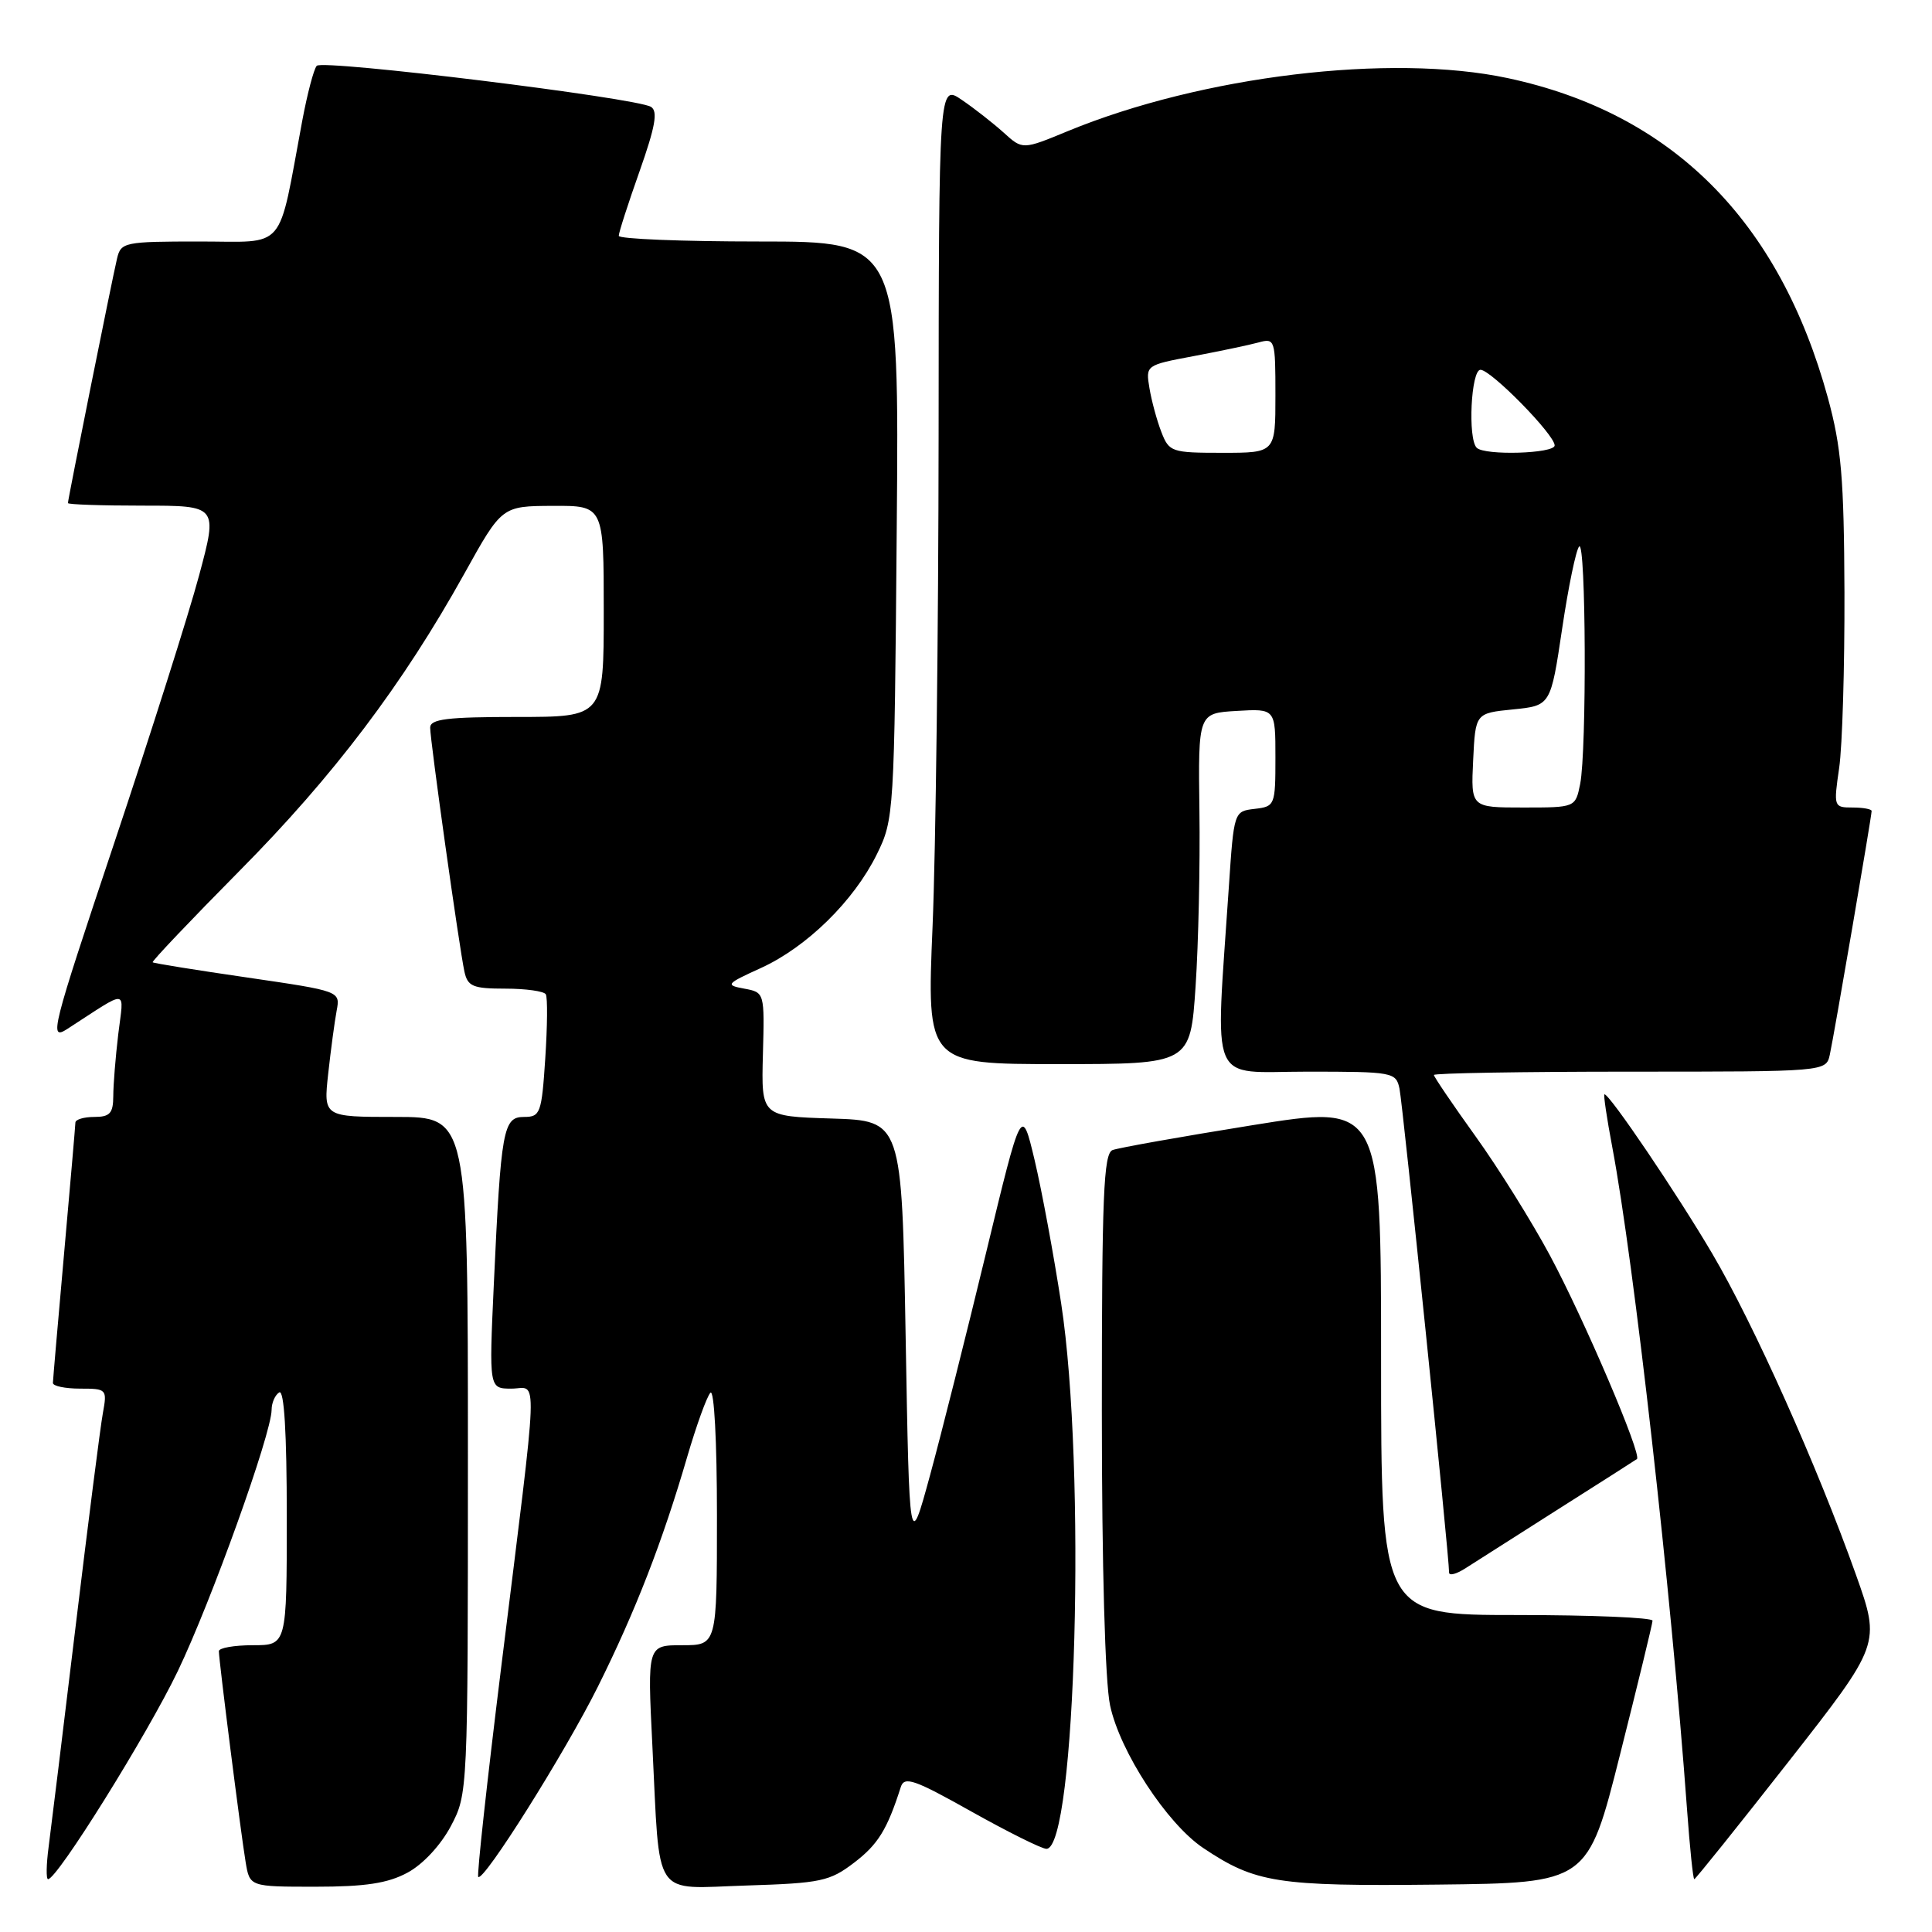 <?xml version="1.0" encoding="UTF-8" standalone="no"?>
<!DOCTYPE svg PUBLIC "-//W3C//DTD SVG 1.1//EN" "http://www.w3.org/Graphics/SVG/1.1/DTD/svg11.dtd" >
<svg xmlns="http://www.w3.org/2000/svg" xmlns:xlink="http://www.w3.org/1999/xlink" version="1.1" viewBox="0 0 256 256">
 <g >
 <path fill="currentColor"
d=" M 53.99 248.14 C 56.03 247.05 58.38 244.52 59.73 241.99 C 61.99 237.70 62.00 237.56 62.00 192.84 C 62.00 148.00 62.00 148.00 52.43 148.00 C 42.86 148.00 42.86 148.00 43.49 142.25 C 43.84 139.09 44.34 135.34 44.61 133.91 C 45.09 131.33 45.09 131.33 32.79 129.53 C 26.03 128.55 20.38 127.64 20.23 127.51 C 20.08 127.39 25.26 121.94 31.74 115.39 C 44.20 102.82 53.37 90.69 61.54 75.99 C 66.50 67.06 66.50 67.06 73.25 67.03 C 80.00 67.00 80.00 67.00 80.00 81.00 C 80.00 95.00 80.00 95.00 68.50 95.00 C 59.23 95.00 57.00 95.28 57.00 96.42 C 57.00 98.16 60.86 125.63 61.54 128.75 C 61.97 130.71 62.67 131.00 66.96 131.00 C 69.67 131.00 72.08 131.34 72.32 131.75 C 72.57 132.16 72.53 135.99 72.25 140.25 C 71.77 147.53 71.60 148.00 69.43 148.00 C 66.67 148.00 66.38 149.61 65.43 170.25 C 64.80 184.00 64.80 184.00 67.77 184.00 C 71.31 184.00 71.45 180.27 66.41 220.92 C 64.54 236.01 63.17 248.51 63.37 248.70 C 64.07 249.41 74.84 232.28 79.22 223.50 C 84.20 213.50 87.79 204.26 91.07 193.00 C 92.28 188.88 93.65 185.07 94.13 184.55 C 94.63 184.01 95.00 190.98 95.00 200.80 C 95.00 218.00 95.00 218.00 90.39 218.00 C 85.78 218.00 85.78 218.00 86.44 231.25 C 87.48 252.00 86.29 250.23 98.93 249.84 C 108.77 249.53 109.95 249.28 113.18 246.81 C 116.34 244.40 117.56 242.43 119.36 236.79 C 119.83 235.33 121.14 235.78 128.70 240.03 C 133.54 242.74 138.02 244.97 138.65 244.98 C 142.57 245.04 143.95 194.46 140.61 172.71 C 139.62 166.23 138.03 157.68 137.09 153.71 C 135.37 146.50 135.37 146.50 130.66 166.00 C 128.07 176.72 124.73 190.00 123.23 195.50 C 120.50 205.50 120.50 205.50 120.00 177.00 C 119.50 148.50 119.50 148.50 110.19 148.21 C 100.87 147.92 100.87 147.92 101.09 139.71 C 101.31 131.52 101.31 131.50 98.62 131.00 C 96.07 130.53 96.20 130.37 100.84 128.26 C 106.92 125.48 113.14 119.38 116.19 113.19 C 118.46 108.58 118.51 107.88 118.82 70.25 C 119.15 32.00 119.15 32.00 100.57 32.00 C 90.36 32.00 82.00 31.66 81.99 31.25 C 81.98 30.84 83.22 27.00 84.74 22.71 C 86.83 16.79 87.20 14.74 86.26 14.16 C 84.31 12.96 42.74 7.85 41.97 8.72 C 41.58 9.15 40.72 12.42 40.05 16.00 C 36.76 33.59 38.11 32.00 26.44 32.00 C 16.48 32.00 16.02 32.10 15.51 34.25 C 14.86 36.98 9.00 66.17 9.00 66.66 C 9.00 66.85 13.47 67.00 18.93 67.00 C 28.86 67.00 28.86 67.00 26.38 76.25 C 25.02 81.34 19.95 97.31 15.12 111.75 C 6.80 136.62 6.47 137.92 8.92 136.34 C 17.21 130.98 16.41 130.90 15.67 137.03 C 15.31 140.04 15.01 143.74 15.01 145.25 C 15.00 147.51 14.56 148.00 12.50 148.00 C 11.12 148.00 9.99 148.34 9.99 148.75 C 9.98 149.16 9.31 156.93 8.50 166.00 C 7.69 175.07 7.02 182.84 7.01 183.25 C 7.01 183.66 8.63 184.00 10.61 184.00 C 14.14 184.00 14.21 184.07 13.63 187.25 C 13.30 189.04 11.68 201.75 10.02 215.50 C 8.36 229.25 6.75 242.41 6.44 244.75 C 6.13 247.09 6.10 249.00 6.37 249.00 C 7.58 249.00 19.51 229.86 23.56 221.43 C 28.00 212.17 35.96 190.01 35.99 186.81 C 35.99 185.88 36.45 184.84 37.00 184.50 C 37.65 184.10 38.00 189.82 38.00 200.94 C 38.00 218.00 38.00 218.00 33.50 218.00 C 31.02 218.00 29.00 218.36 29.00 218.79 C 29.00 219.98 31.92 243.00 32.55 246.75 C 33.09 250.00 33.09 250.00 41.81 250.00 C 48.39 250.00 51.38 249.55 53.99 248.14 Z  M 214.66 232.50 C 217.02 223.15 218.96 215.16 218.97 214.75 C 218.99 214.34 210.90 214.00 201.00 214.00 C 183.00 214.00 183.00 214.00 183.00 180.17 C 183.00 146.35 183.00 146.35 165.92 149.10 C 156.53 150.61 148.21 152.09 147.42 152.39 C 146.23 152.85 146.00 158.46 146.00 186.92 C 146.00 207.59 146.43 222.88 147.09 225.97 C 148.40 232.12 154.63 241.64 159.42 244.86 C 166.35 249.50 169.20 249.95 190.44 249.72 C 210.38 249.50 210.38 249.50 214.66 232.50 Z  M 236.99 233.43 C 249.19 217.85 249.19 217.85 245.93 208.68 C 240.79 194.24 232.39 175.46 226.87 166.09 C 222.22 158.19 213.30 145.00 212.60 145.00 C 212.44 145.00 212.91 148.16 213.64 152.03 C 216.51 167.24 221.43 210.80 223.54 239.75 C 223.91 244.84 224.34 249.00 224.50 249.00 C 224.66 249.00 230.28 241.99 236.99 233.43 Z  M 206.50 199.96 C 212.00 196.48 216.68 193.49 216.90 193.33 C 217.60 192.81 209.91 174.81 205.39 166.38 C 203.00 161.92 198.56 154.80 195.52 150.57 C 192.48 146.34 190.00 142.68 190.00 142.44 C 190.00 142.20 201.69 142.00 215.98 142.00 C 241.96 142.00 241.96 142.00 242.46 139.75 C 243.01 137.25 248.00 108.18 248.00 107.46 C 248.00 107.21 246.86 107.00 245.47 107.00 C 242.98 107.00 242.95 106.90 243.70 101.75 C 244.12 98.86 244.43 88.40 244.40 78.50 C 244.34 63.35 243.99 59.26 242.20 52.70 C 235.75 29.19 221.53 14.99 199.78 10.35 C 184.25 7.04 159.24 10.06 141.50 17.37 C 135.50 19.85 135.50 19.85 133.00 17.58 C 131.62 16.34 129.13 14.38 127.45 13.24 C 124.40 11.15 124.40 11.15 124.37 57.83 C 124.35 83.50 123.99 112.71 123.57 122.75 C 122.80 141.00 122.80 141.00 140.26 141.00 C 157.73 141.00 157.73 141.00 158.42 130.71 C 158.80 125.05 159.03 114.58 158.93 107.46 C 158.76 94.50 158.76 94.50 163.88 94.20 C 169.00 93.90 169.00 93.90 169.00 100.38 C 169.00 106.71 168.93 106.87 166.25 107.18 C 163.51 107.50 163.50 107.52 162.83 117.50 C 161.03 144.46 159.99 142.00 173.20 142.00 C 184.59 142.00 184.98 142.07 185.44 144.25 C 185.88 146.34 192.05 206.45 192.01 208.37 C 192.01 208.84 193.01 208.57 194.25 207.76 C 195.49 206.96 201.00 203.45 206.50 199.96 Z  M 195.20 100.75 C 195.50 94.50 195.50 94.50 200.49 94.00 C 205.47 93.50 205.47 93.50 206.99 83.32 C 207.82 77.73 208.84 72.82 209.25 72.41 C 210.15 71.52 210.26 99.43 209.38 103.88 C 208.75 107.00 208.75 107.00 201.83 107.00 C 194.90 107.00 194.90 107.00 195.20 100.75 Z  M 153.89 57.25 C 153.30 55.74 152.59 53.12 152.31 51.44 C 151.80 48.39 151.82 48.38 158.15 47.19 C 161.64 46.53 165.51 45.72 166.75 45.38 C 168.94 44.78 169.00 44.97 169.00 52.38 C 169.00 60.00 169.00 60.00 161.98 60.00 C 155.24 60.00 154.91 59.89 153.89 57.25 Z  M 195.67 59.33 C 194.47 58.14 194.92 49.00 196.17 49.00 C 197.56 49.00 206.00 57.60 206.00 59.02 C 206.00 60.11 196.72 60.39 195.67 59.33 Z "/>
</g>
</svg>